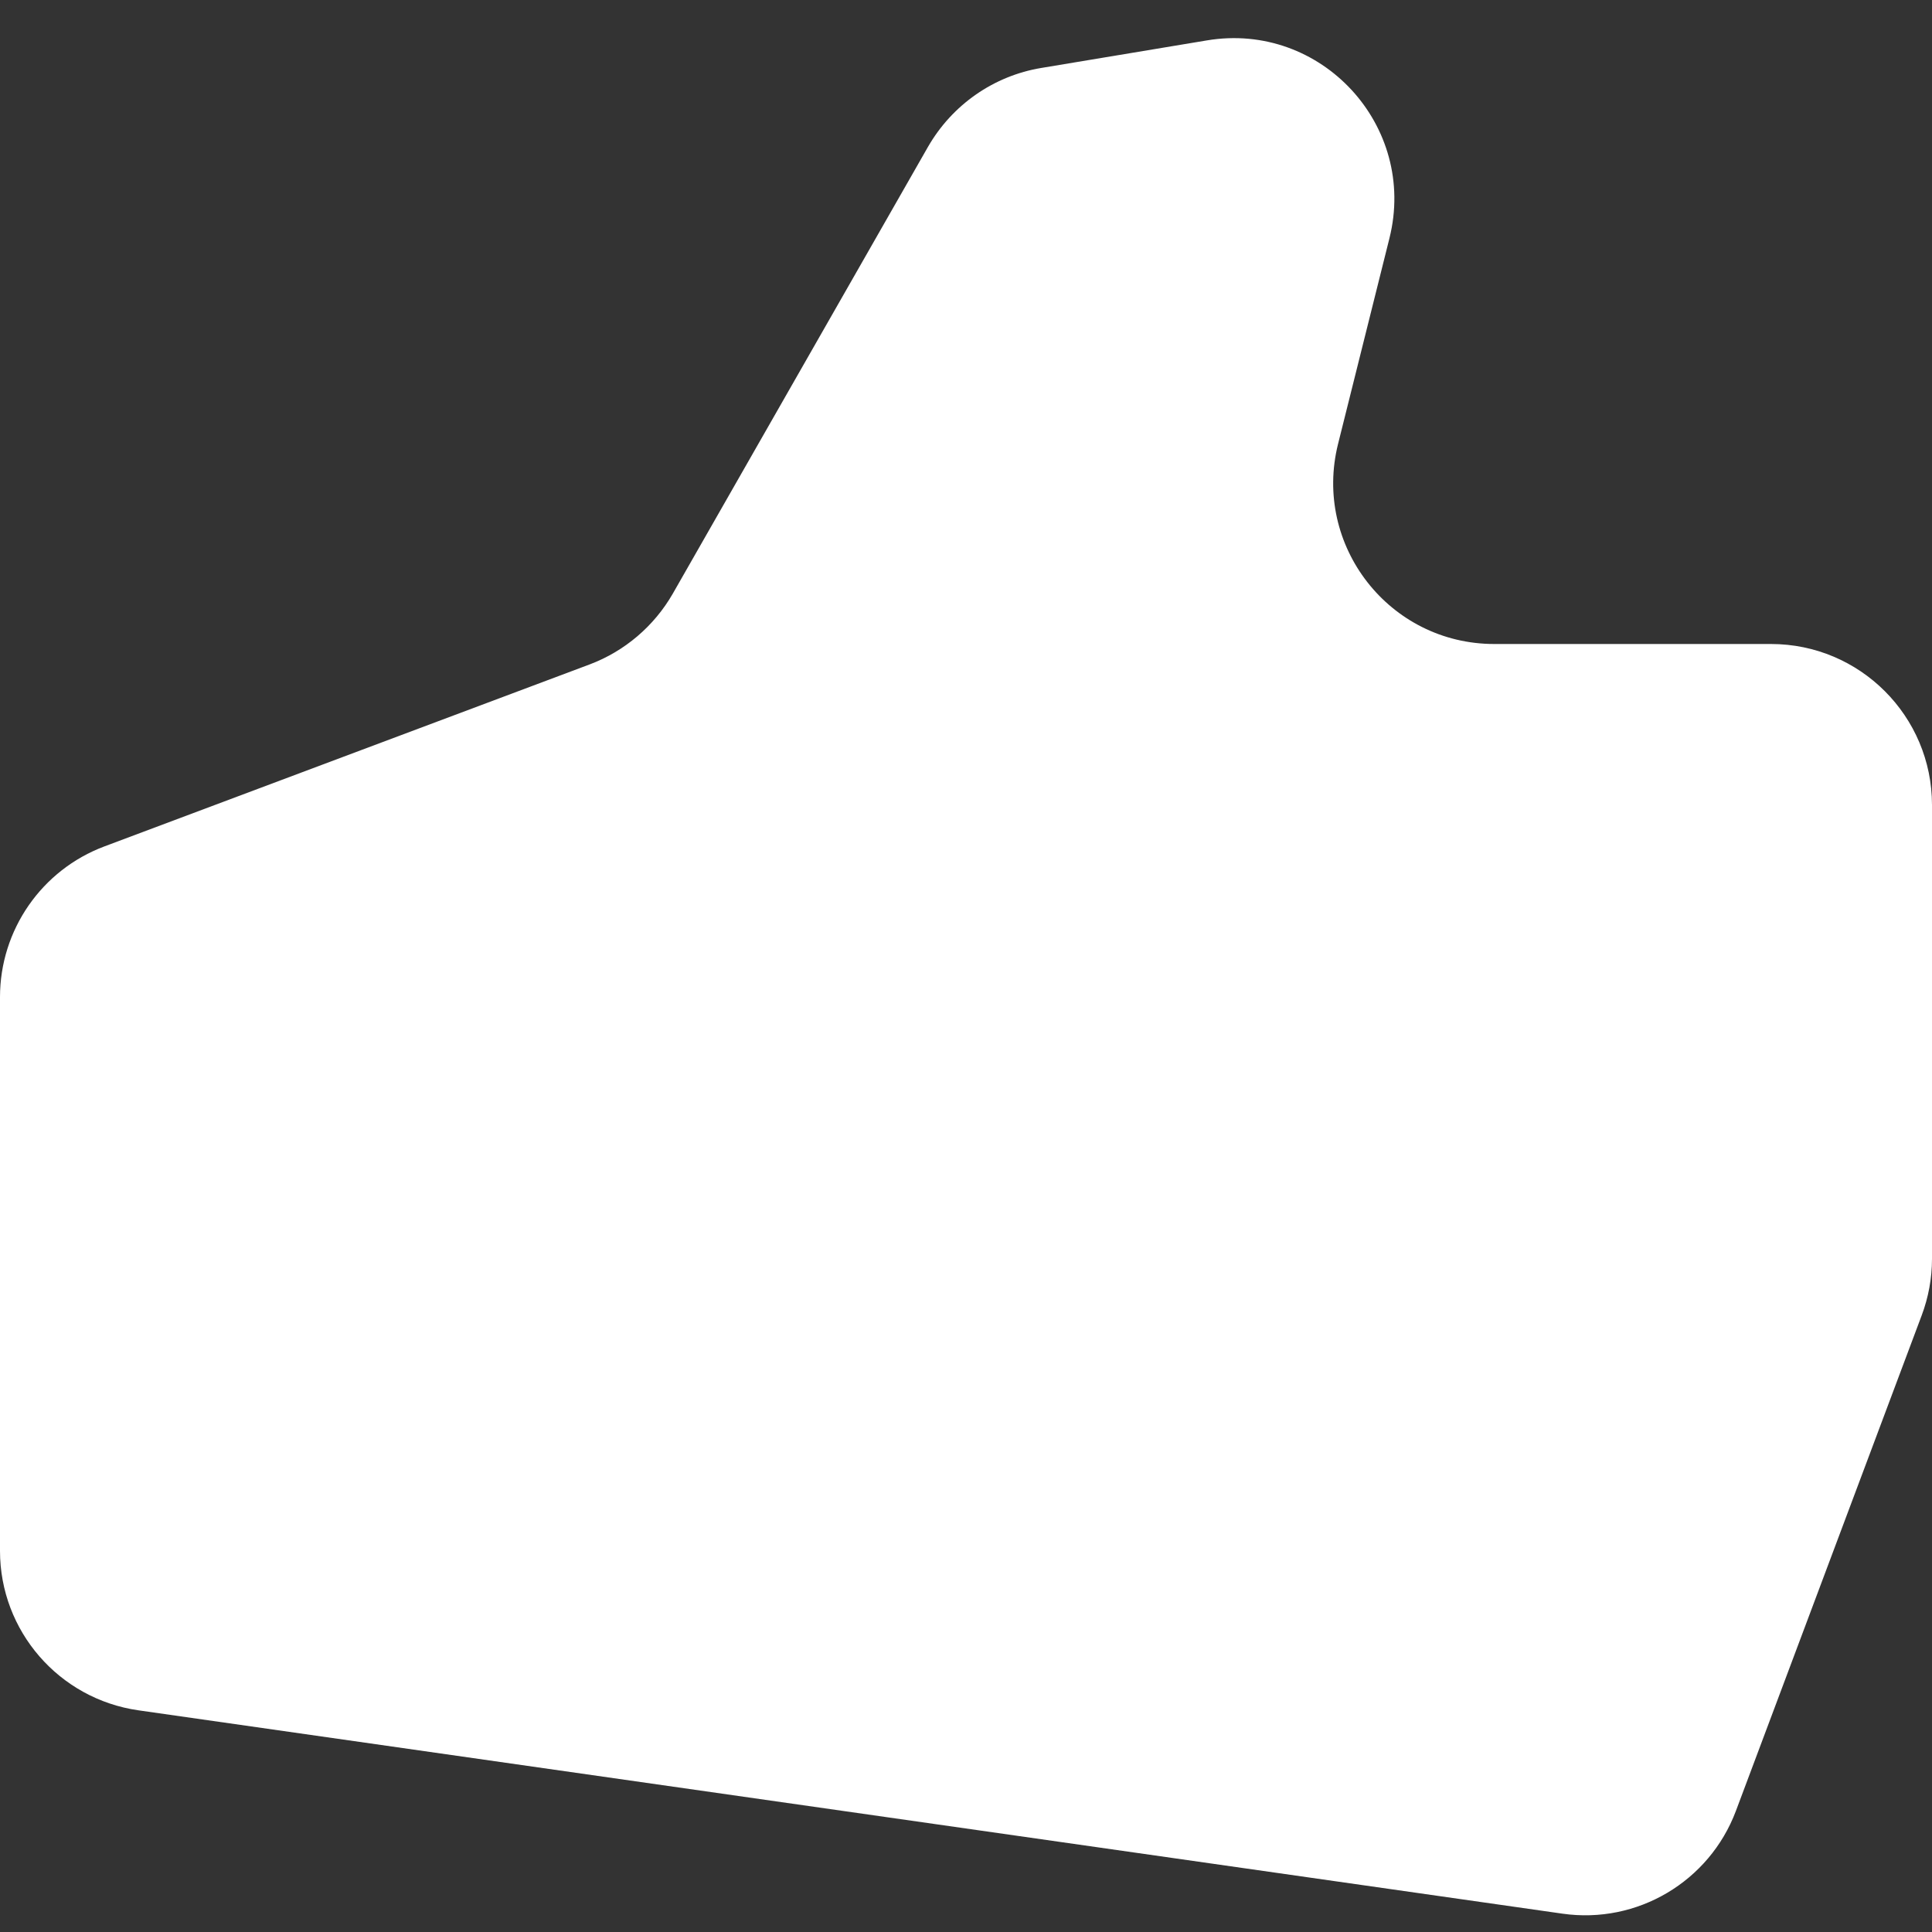 <svg width="12" height="12" viewBox="0 0 12 12" fill="none" xmlns="http://www.w3.org/2000/svg">
<rect x="0" y="0" width="12" height="12" fill="#333333" stroke="none"/>
<path id="Rectangle 29" d="M0 6.193C0 5.776 0.259 5.403 0.649 5.257L3.662 4.127C3.88 4.045 4.063 3.889 4.179 3.687L5.764 0.912C5.914 0.651 6.172 0.471 6.468 0.422L7.496 0.251C8.206 0.132 8.805 0.781 8.63 1.48L8.311 2.757C8.153 3.389 8.63 4 9.281 4H11C11.552 4 12 4.448 12 5V7.819C12 7.939 11.978 8.058 11.936 8.17L10.782 11.248C10.617 11.687 10.169 11.953 9.704 11.886L0.859 10.623C0.366 10.552 0 10.13 0 9.633V6.193Z" fill="white"/>
</svg>
